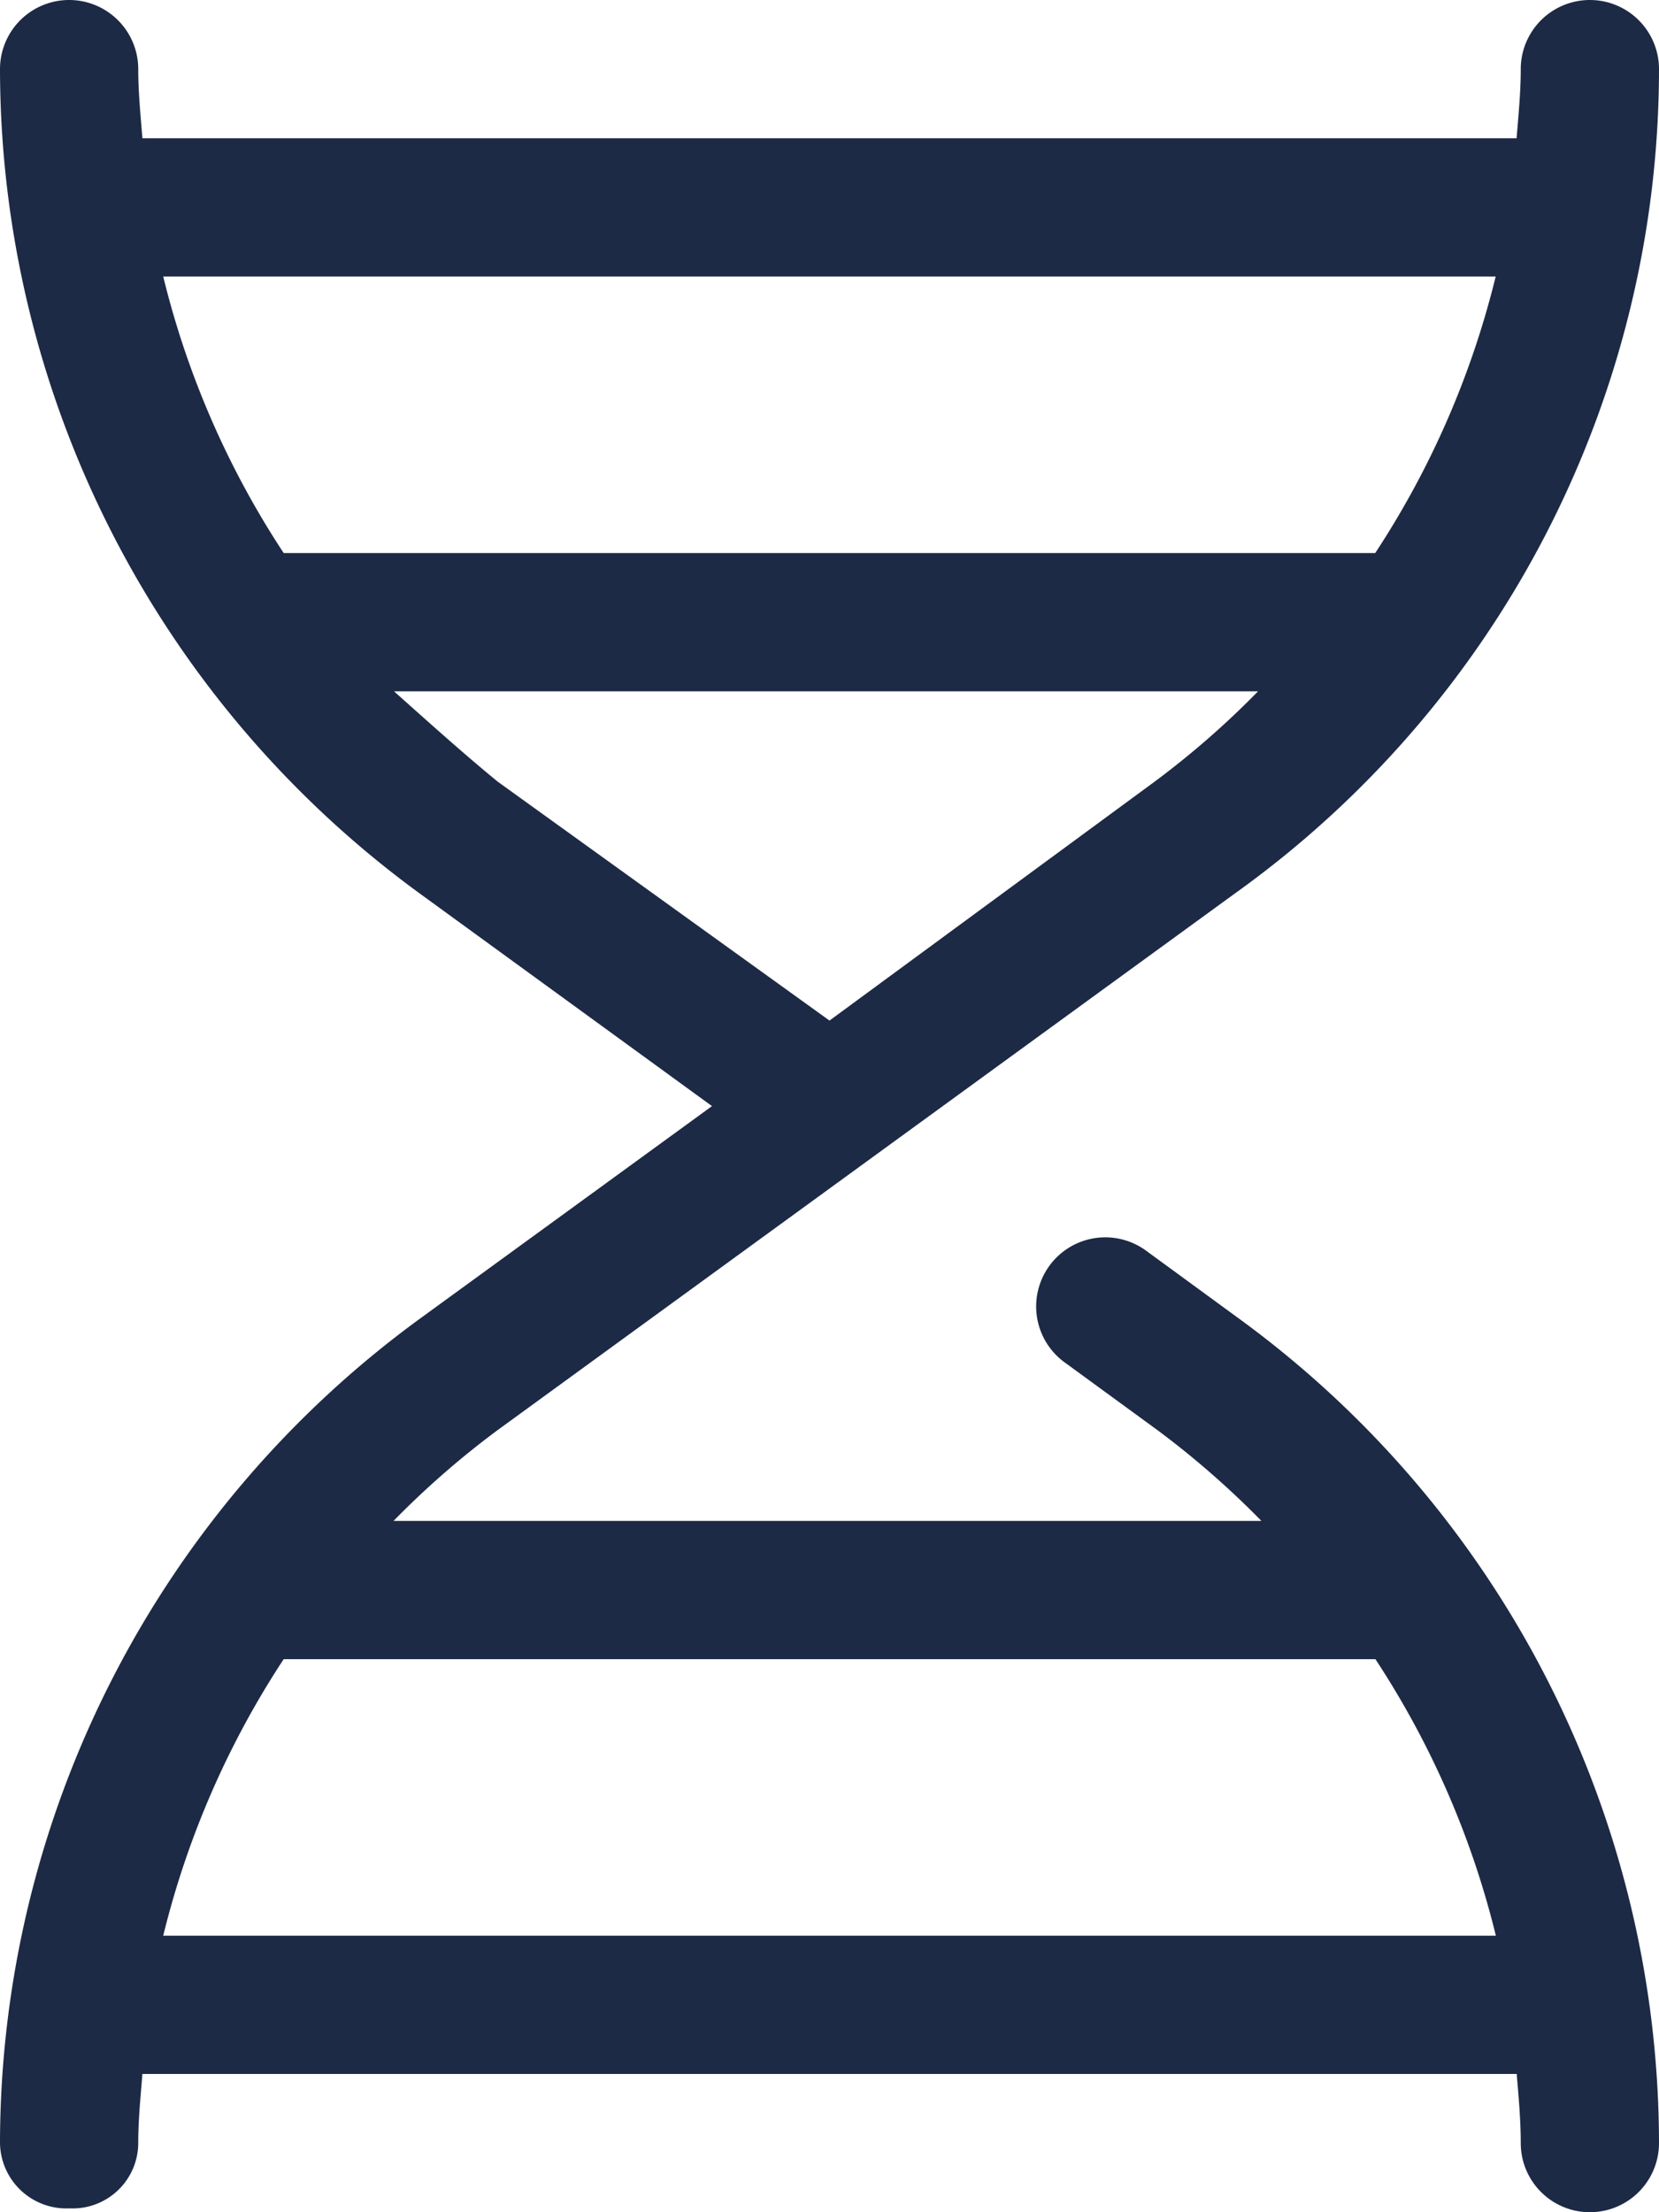 <svg xmlns="http://www.w3.org/2000/svg" width="18" height="24" viewBox="0 0 18 24">
  <path id="dna" d="M45.444,14.306l-1-.731a.75.75,0,1,0-.882,1.213l1,.73a9.625,9.625,0,0,1,1.124.982H36.27a9.48,9.48,0,0,1,1.125-.982L45.4,9.692A11,11,0,0,0,50,.75a.75.75,0,0,0-1.5,0c0,.252-.025.5-.045.75H33.545c-.02-.249-.045-.5-.045-.75a.75.75,0,1,0-1.5,0,11.089,11.089,0,0,0,4.555,8.944L39.725,12l-3.169,2.306A11.089,11.089,0,0,0,32,23.25a.72.72,0,0,0,.756.708.711.711,0,0,0,.744-.708c0-.252.025-.5.045-.75H48.456c.021.248.044.5.044.75a.75.75,0,0,0,1.5,0A11.085,11.085,0,0,0,45.444,14.306ZM48.228,3a9.62,9.62,0,0,1-1.307,3H35.078a9.593,9.593,0,0,1-1.307-3ZM37.4,8.48c-.366-.3-.731-.628-1.125-.98h9.375a9.48,9.48,0,0,1-1.125.982L41,11.072ZM33.771,21a9.62,9.62,0,0,1,1.307-3H46.923a9.617,9.617,0,0,1,1.307,3Z" transform="translate(-32)" fill="#1d2a45"/>
</svg>
